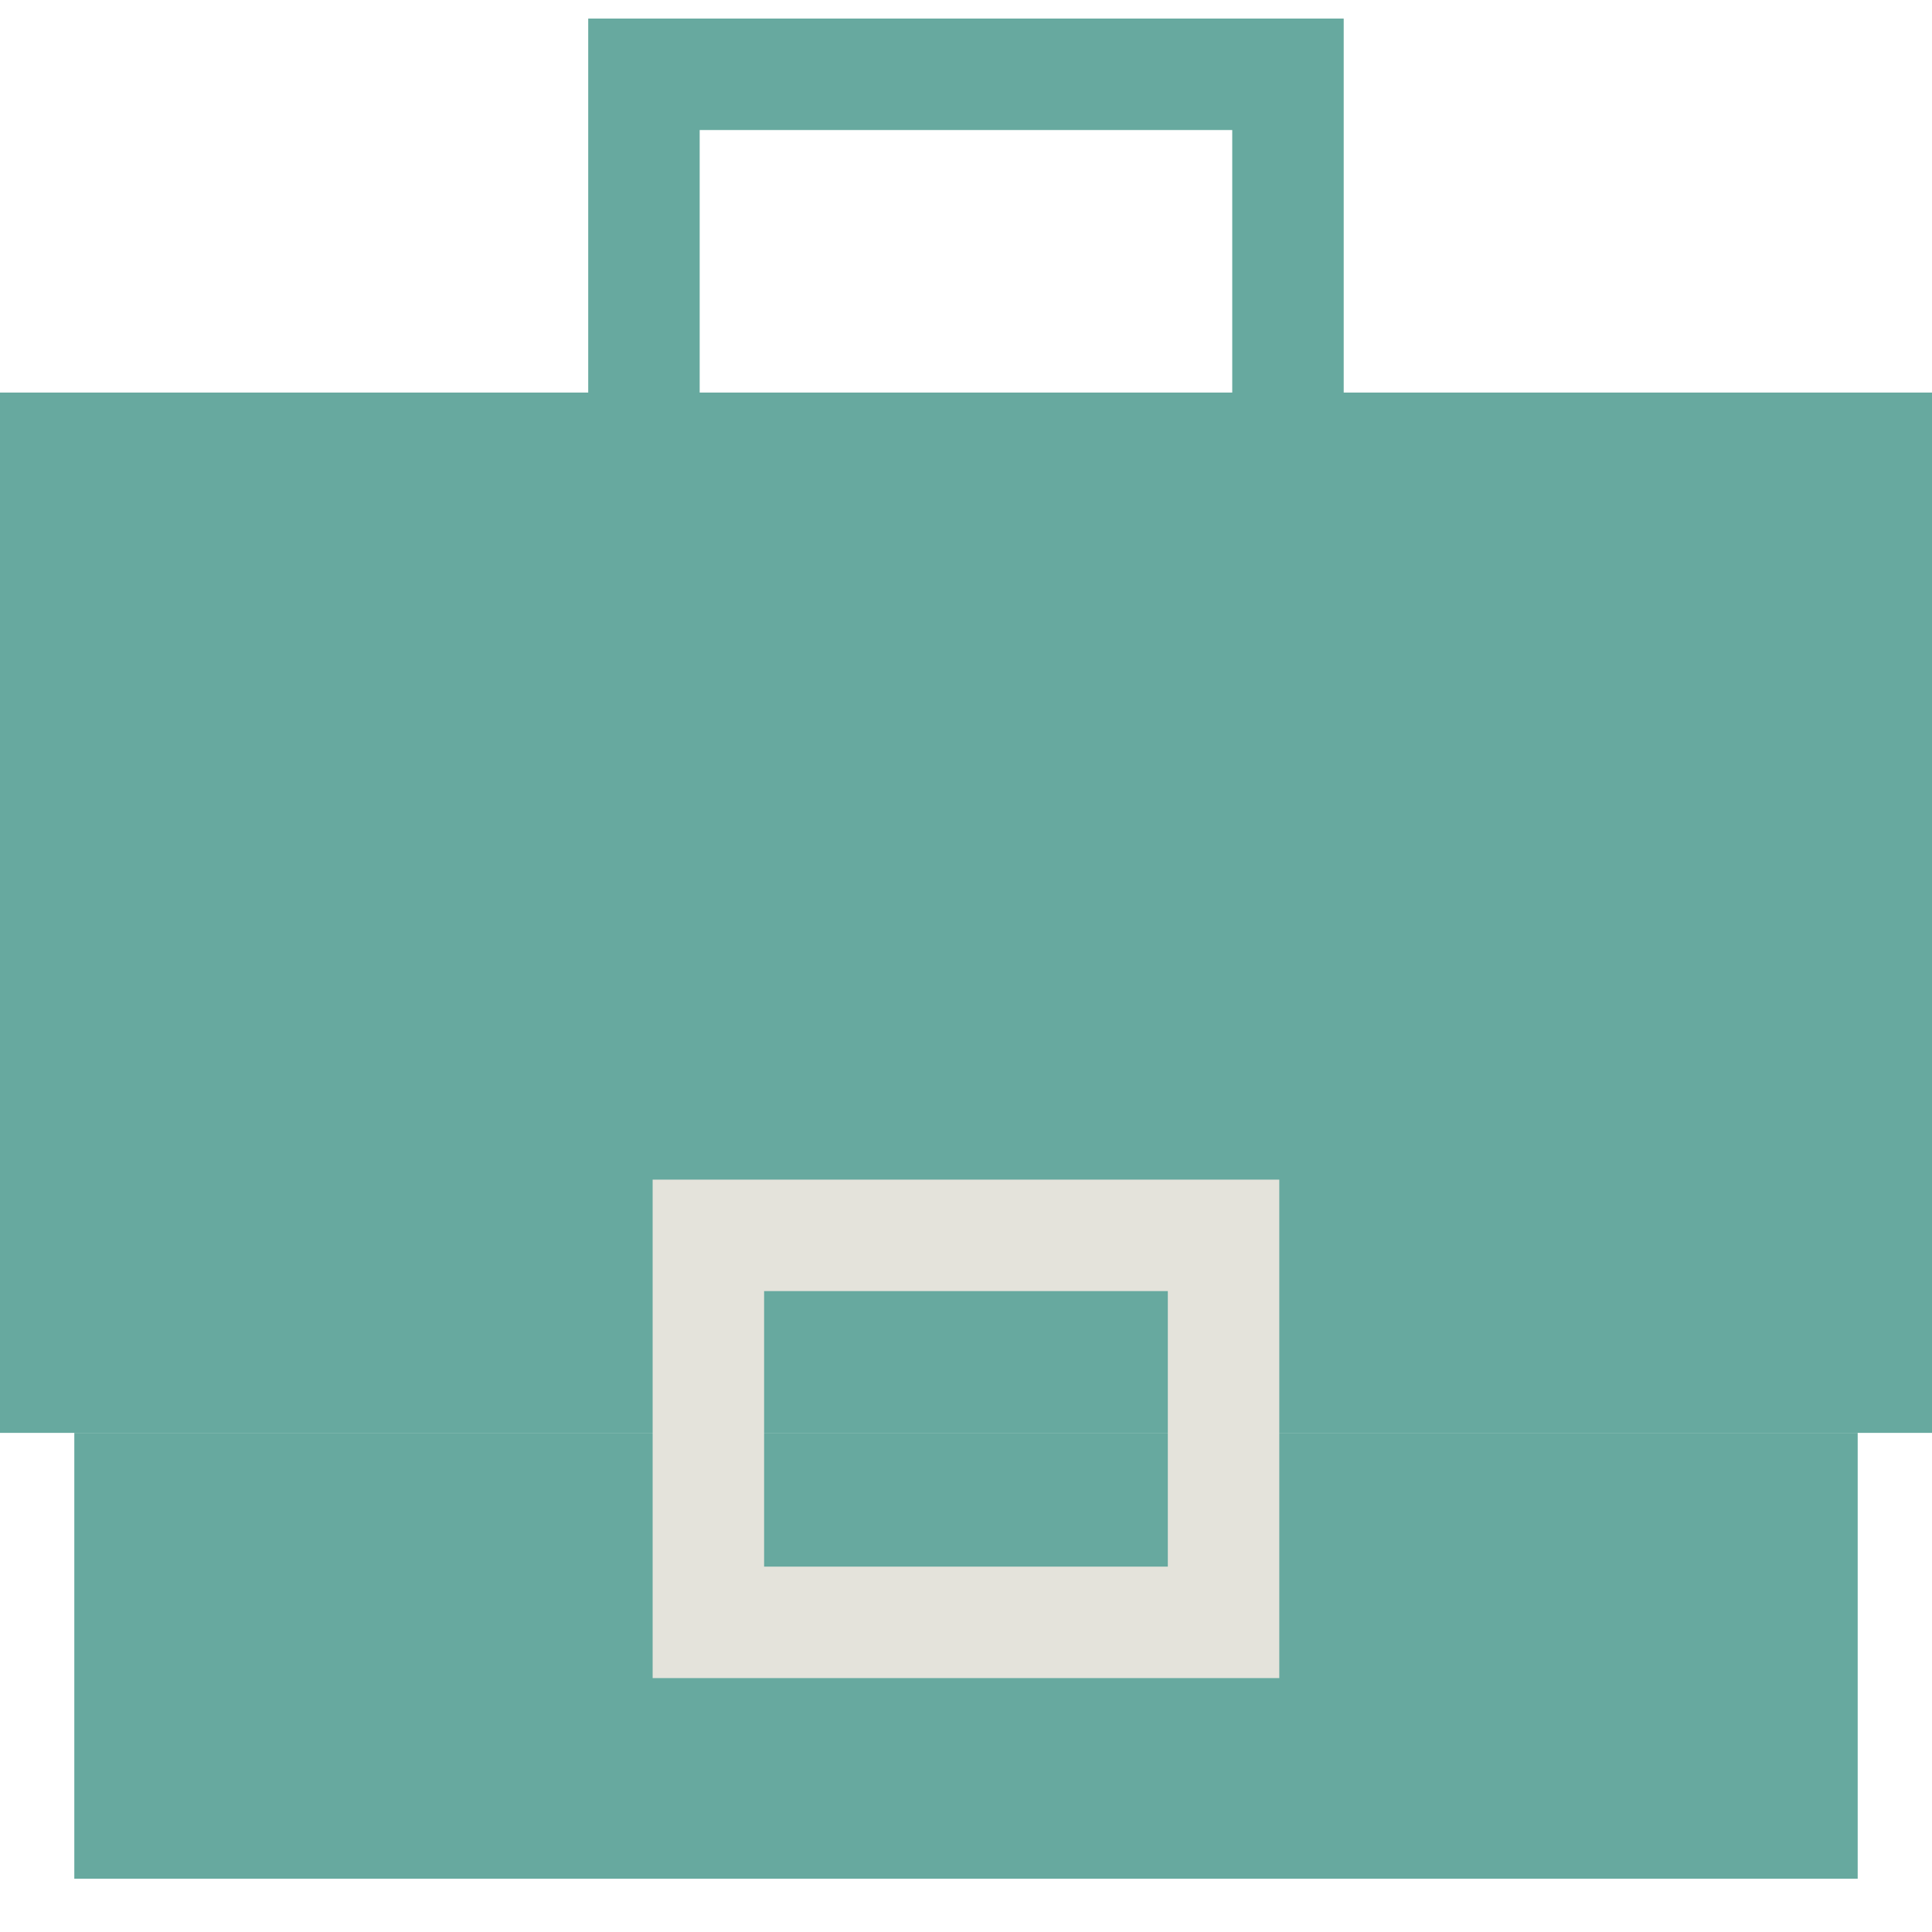 <svg width="26" height="26" viewBox="0 0 26 26" fill="none" xmlns="http://www.w3.org/2000/svg">
<path d="M8.666 5.34V1H17.333V5.34" stroke="#67A99F" stroke-width="1.5" stroke-miterlimit="10" stroke-linecap="square"/>
<path d="M9.533 19.283H0V5.283H26V19.283H16.467" fill="#67A99F"/>
<path d="M25 19.283V25.283H1V19.283" fill="#67A99F"/>
<path d="M16.466 16.625H9.533V21.833H16.466V16.625Z" stroke="#E4E3DB" stroke-width="1.5" stroke-miterlimit="10" stroke-linecap="square"/>
</svg>
